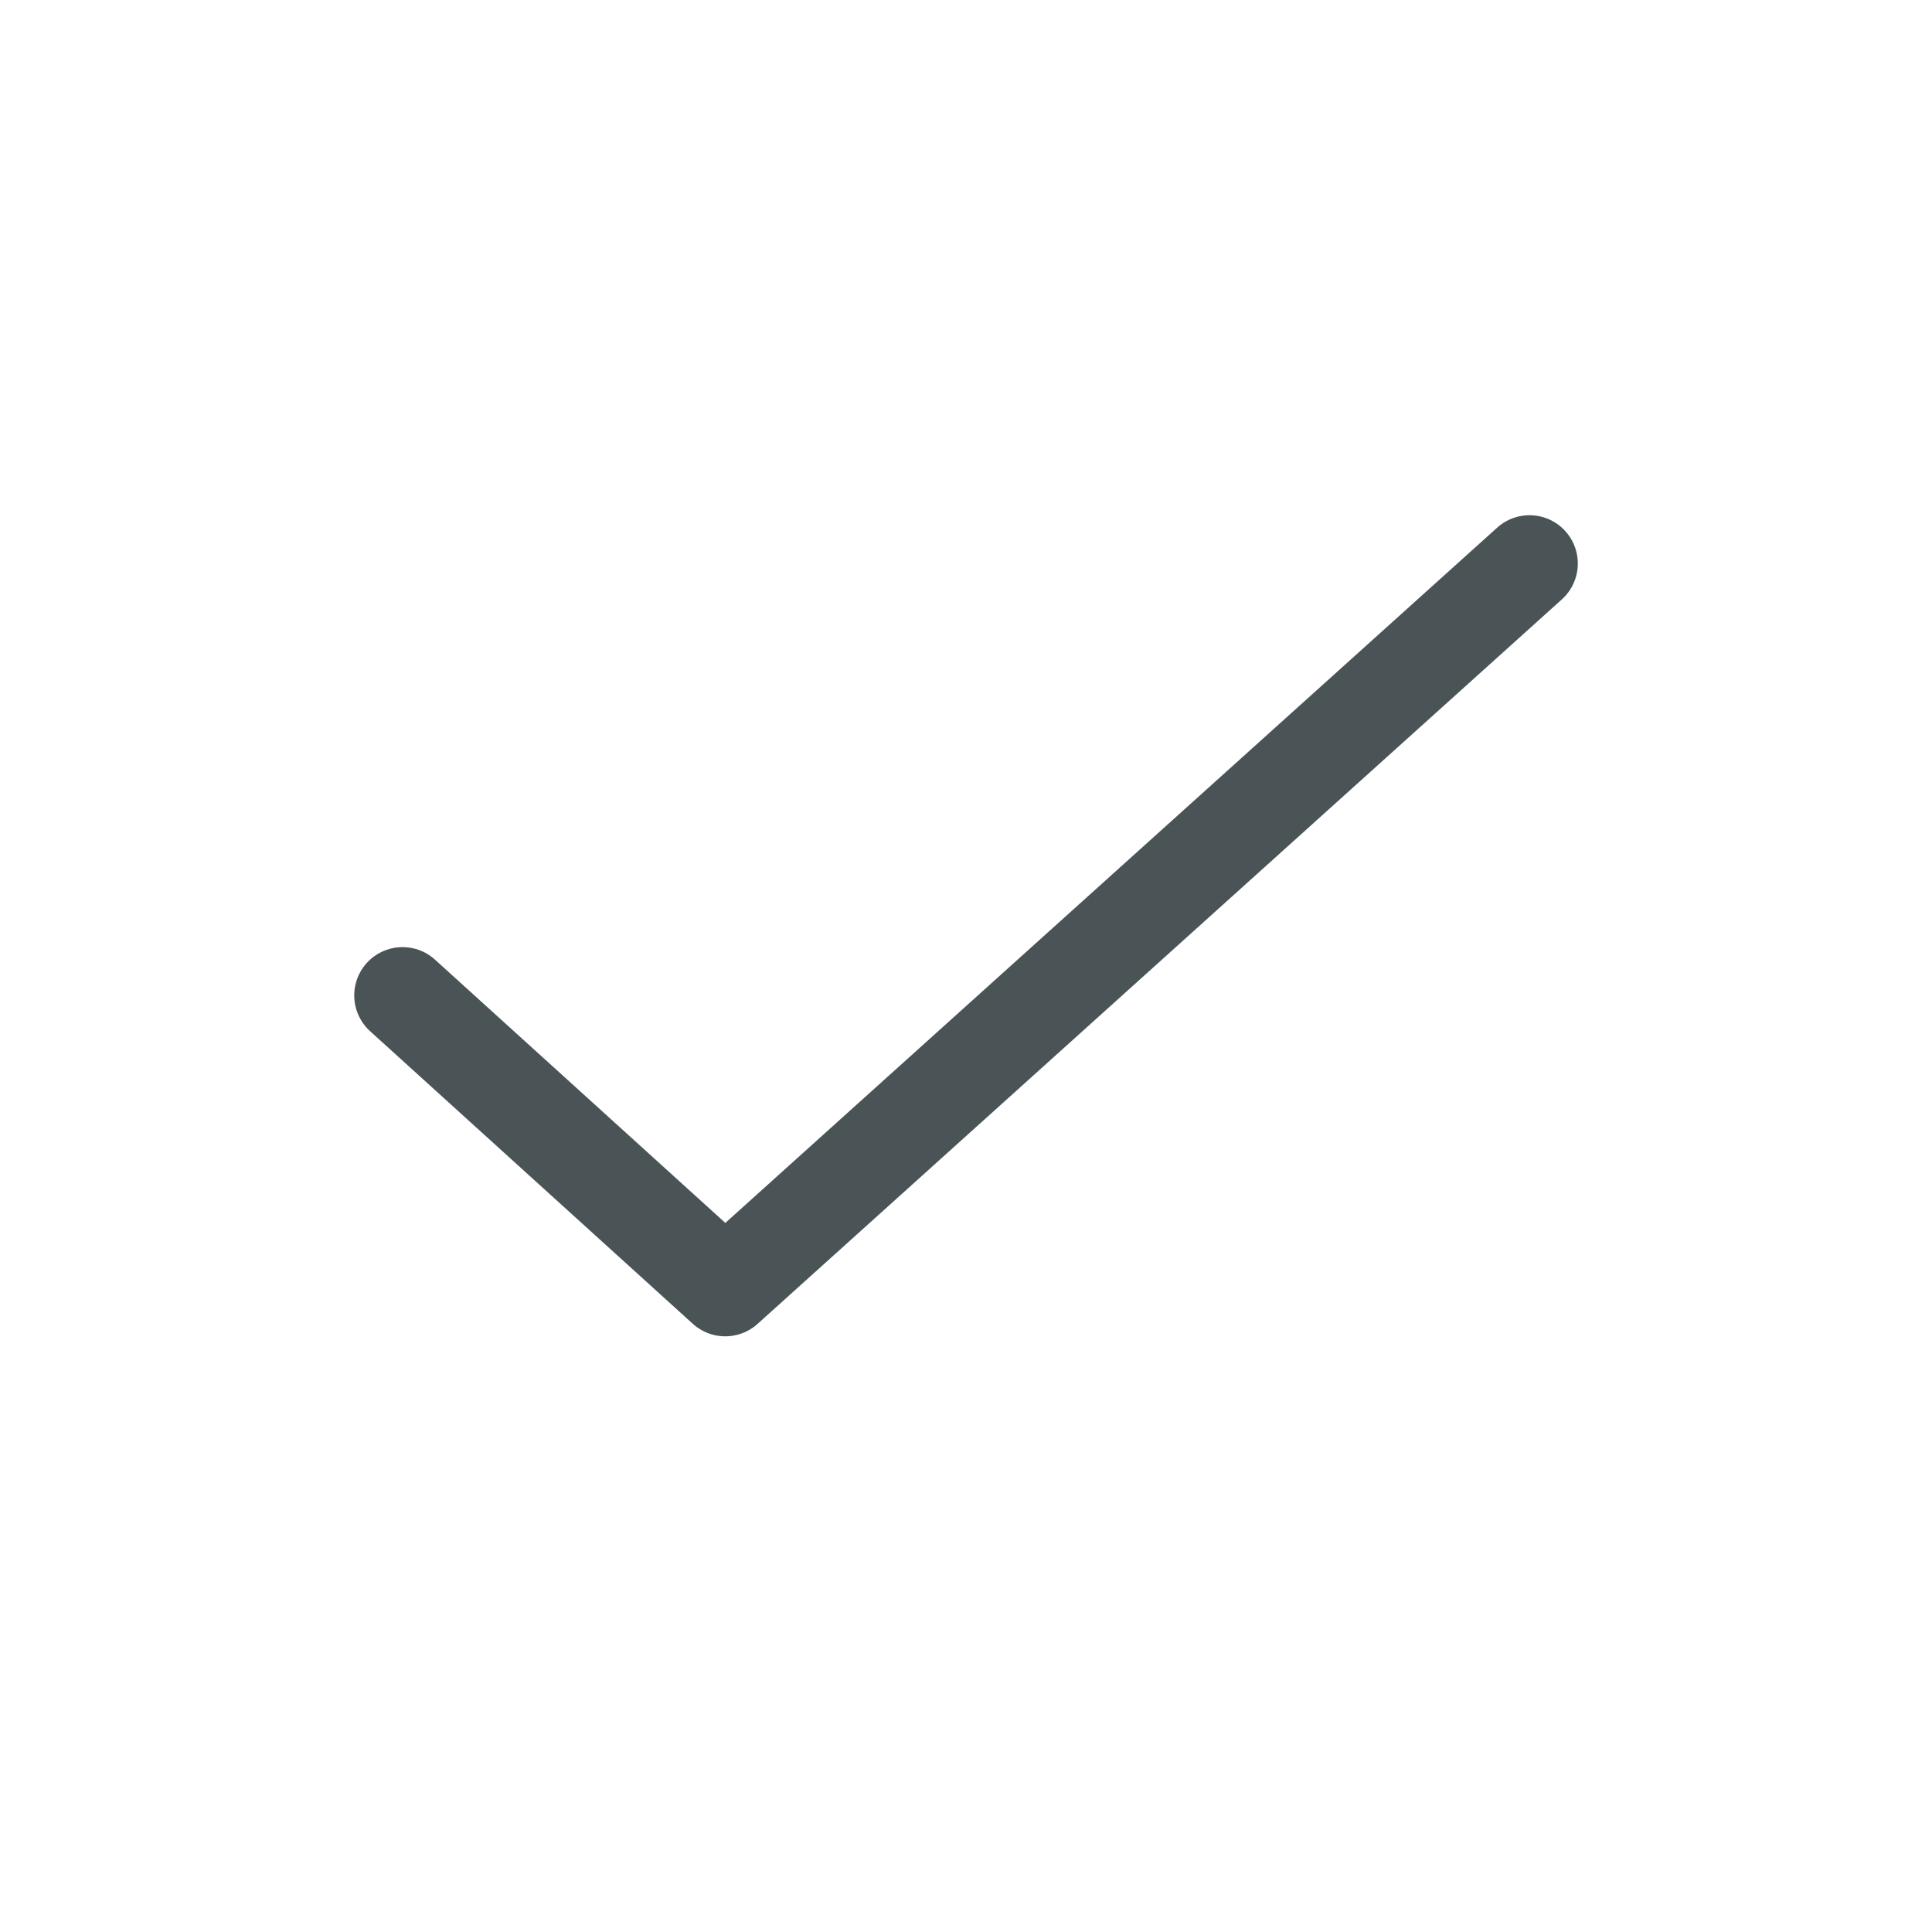 <svg xmlns:xlink="http://www.w3.org/1999/xlink" xmlns="http://www.w3.org/2000/svg" width="24" height="24" viewBox="0 0 40 40" fill="none">
<path d="M31.667 11.667L15.015 26.667L8.334 20.609" stroke="rgb(74, 84, 87)" stroke-width="2" stroke-miterlimit="10" stroke-linecap="round" stroke-linejoin="round"/>
</svg>